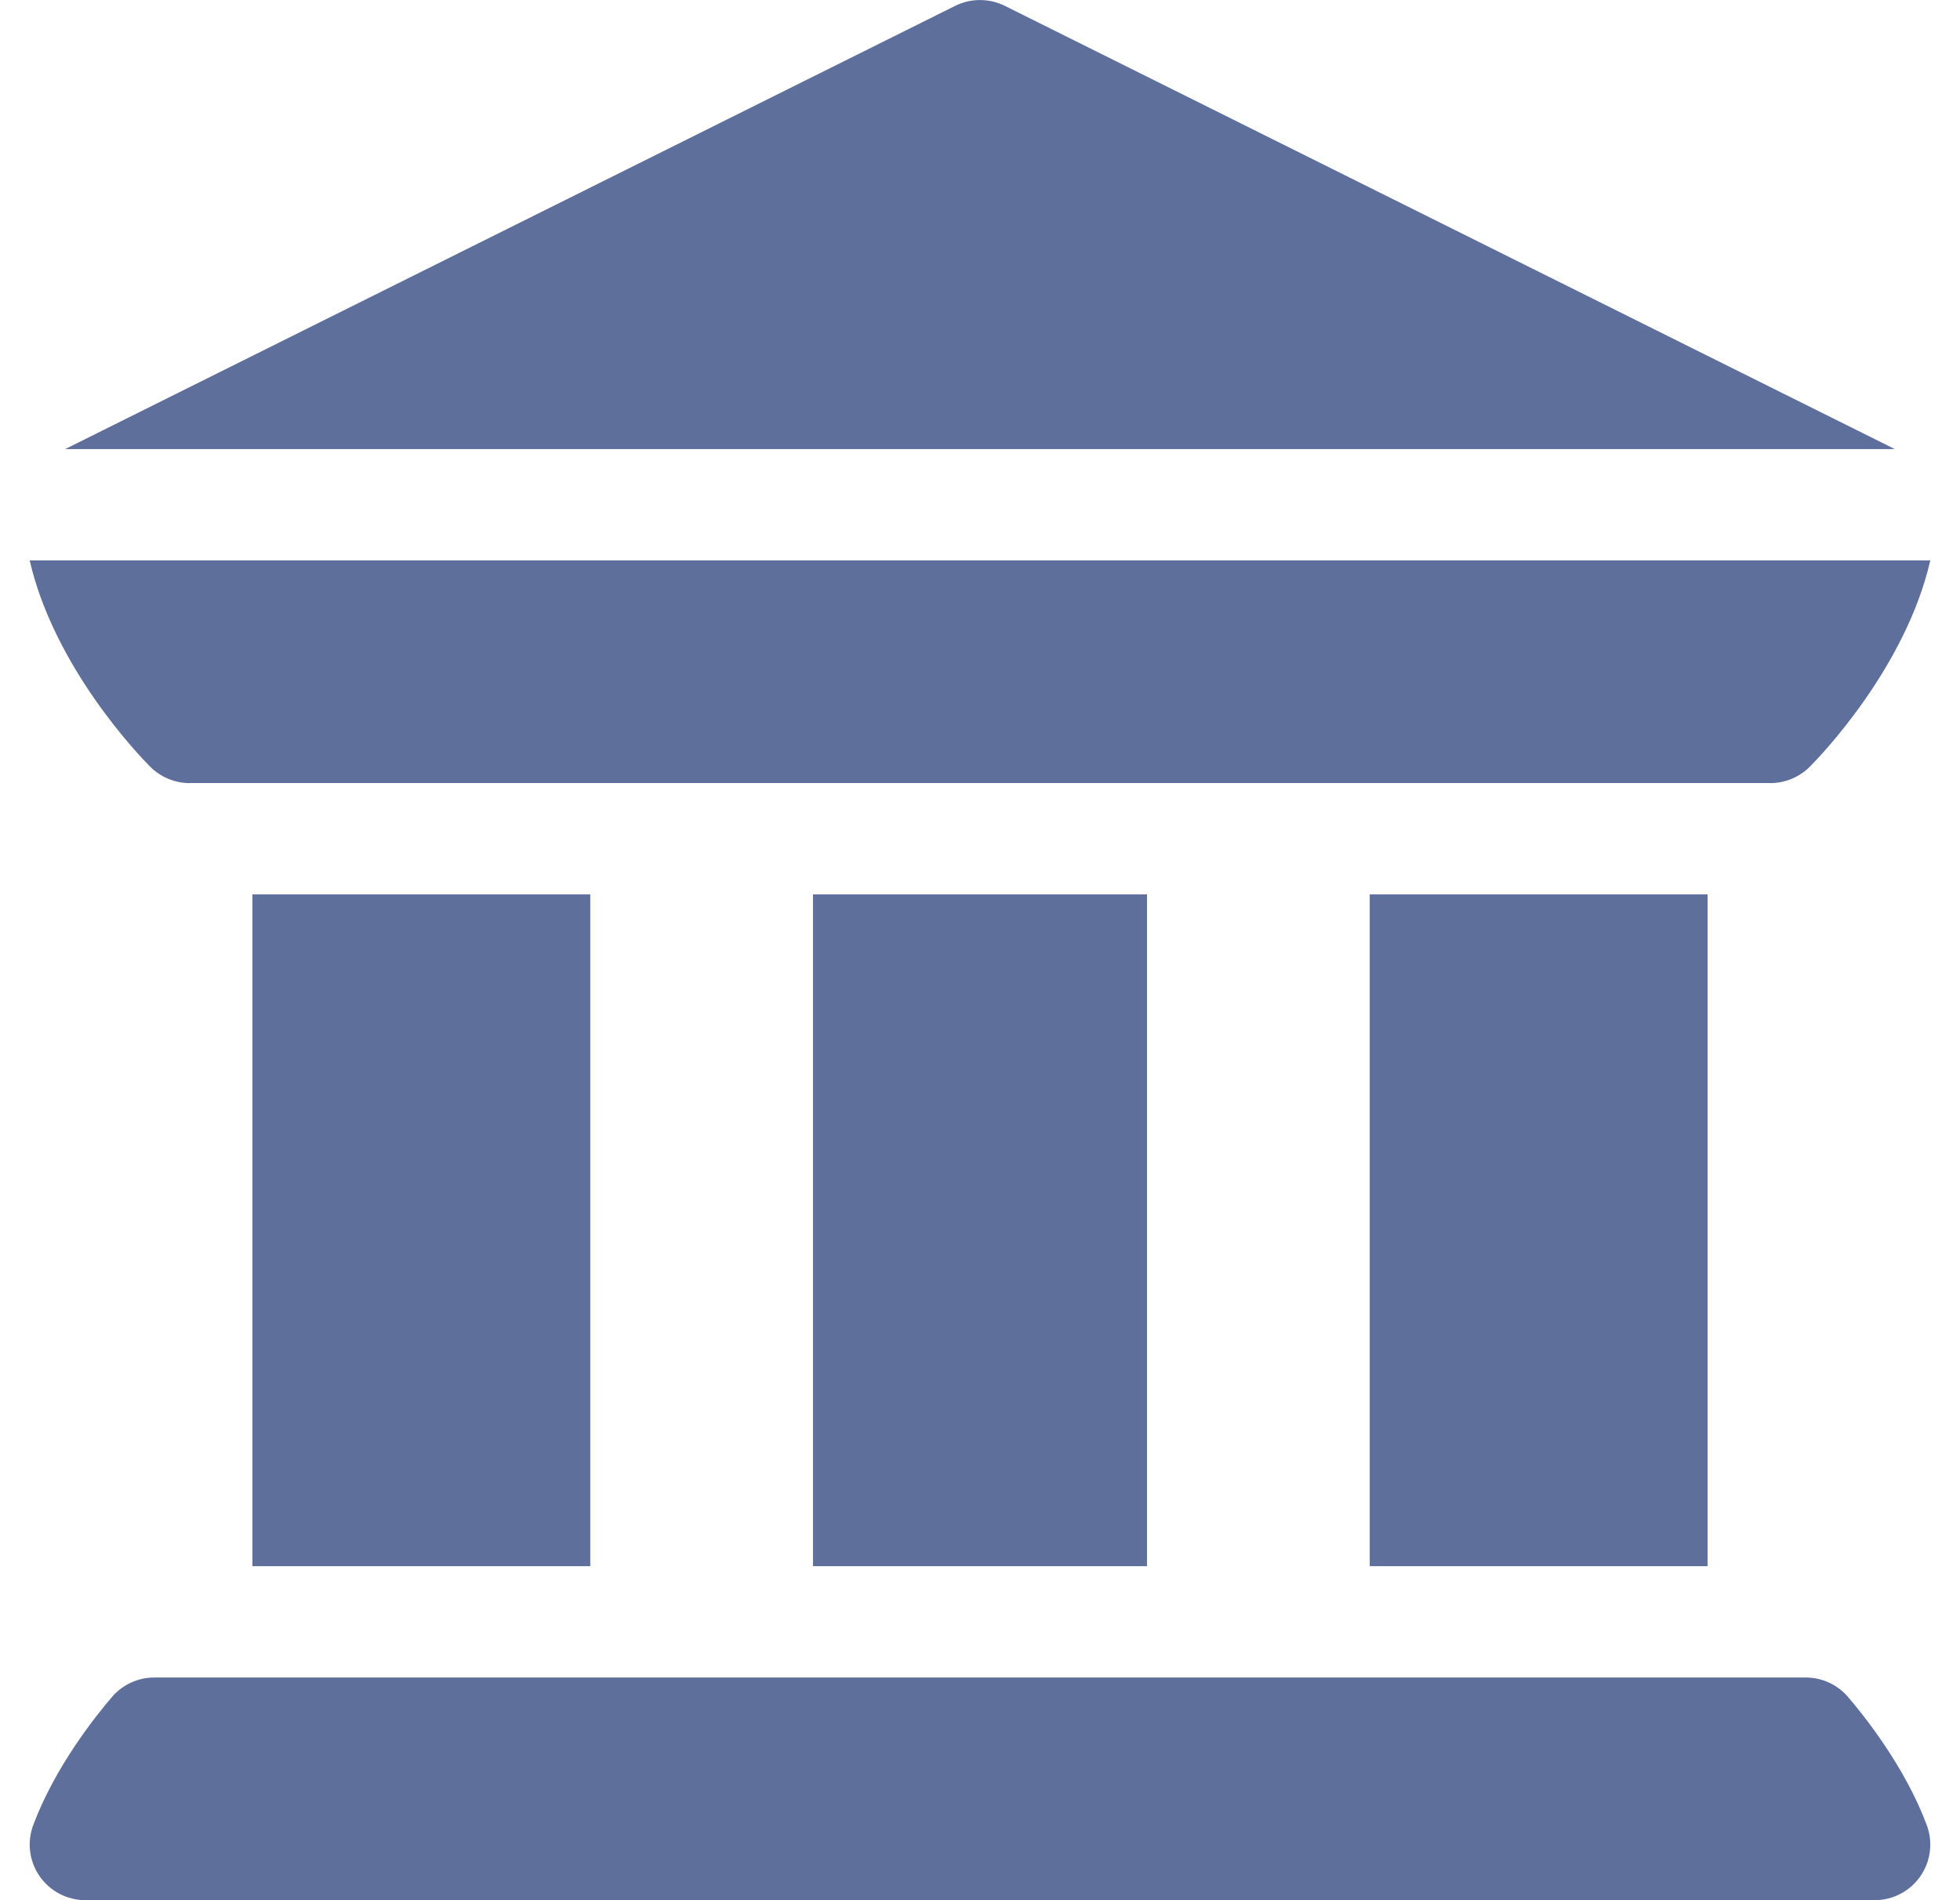 <svg width="33" height="32" viewBox="0 0 33 32" fill="none" xmlns="http://www.w3.org/2000/svg">
<path d="M0.668 31.598C0.843 31.849 1.13 32 1.438 32H31.562C31.87 32 32.157 31.849 32.332 31.598C32.508 31.345 32.548 31.023 32.44 30.734C32.075 29.757 31.392 28.901 31.115 28.578C30.937 28.37 30.677 28.25 30.403 28.25H2.597C2.323 28.25 2.063 28.37 1.885 28.578C1.608 28.901 0.925 29.757 0.56 30.734C0.452 31.023 0.492 31.345 0.668 31.598Z" fill="#5E6F9C"/>
<path d="M4.25 15.062H9.938V26.375H4.25V15.062Z" fill="#5E6F9C"/>
<path d="M13.688 15.062H19.312V26.375H13.688V15.062Z" fill="#5E6F9C"/>
<path d="M23.062 15.062H28.75V26.375H23.062V15.062Z" fill="#5E6F9C"/>
<path d="M2.529 12.912C2.705 13.089 2.95 13.188 3.192 13.188C3.192 13.188 3.193 13.188 3.193 13.188C3.193 13.188 3.193 13.188 3.193 13.187H29.807C29.807 13.188 29.807 13.188 29.807 13.188C29.807 13.188 29.807 13.188 29.808 13.188C30.05 13.188 30.295 13.089 30.471 12.912C30.662 12.721 32.087 11.236 32.5 9.438H0.5C0.913 11.236 2.338 12.721 2.529 12.912Z" fill="#5E6F9C"/>
<path d="M31.903 7.563L16.919 0.099C16.656 -0.032 16.344 -0.032 16.081 0.099L1.097 7.563H31.903Z" fill="#5E6F9C"/>
</svg>
